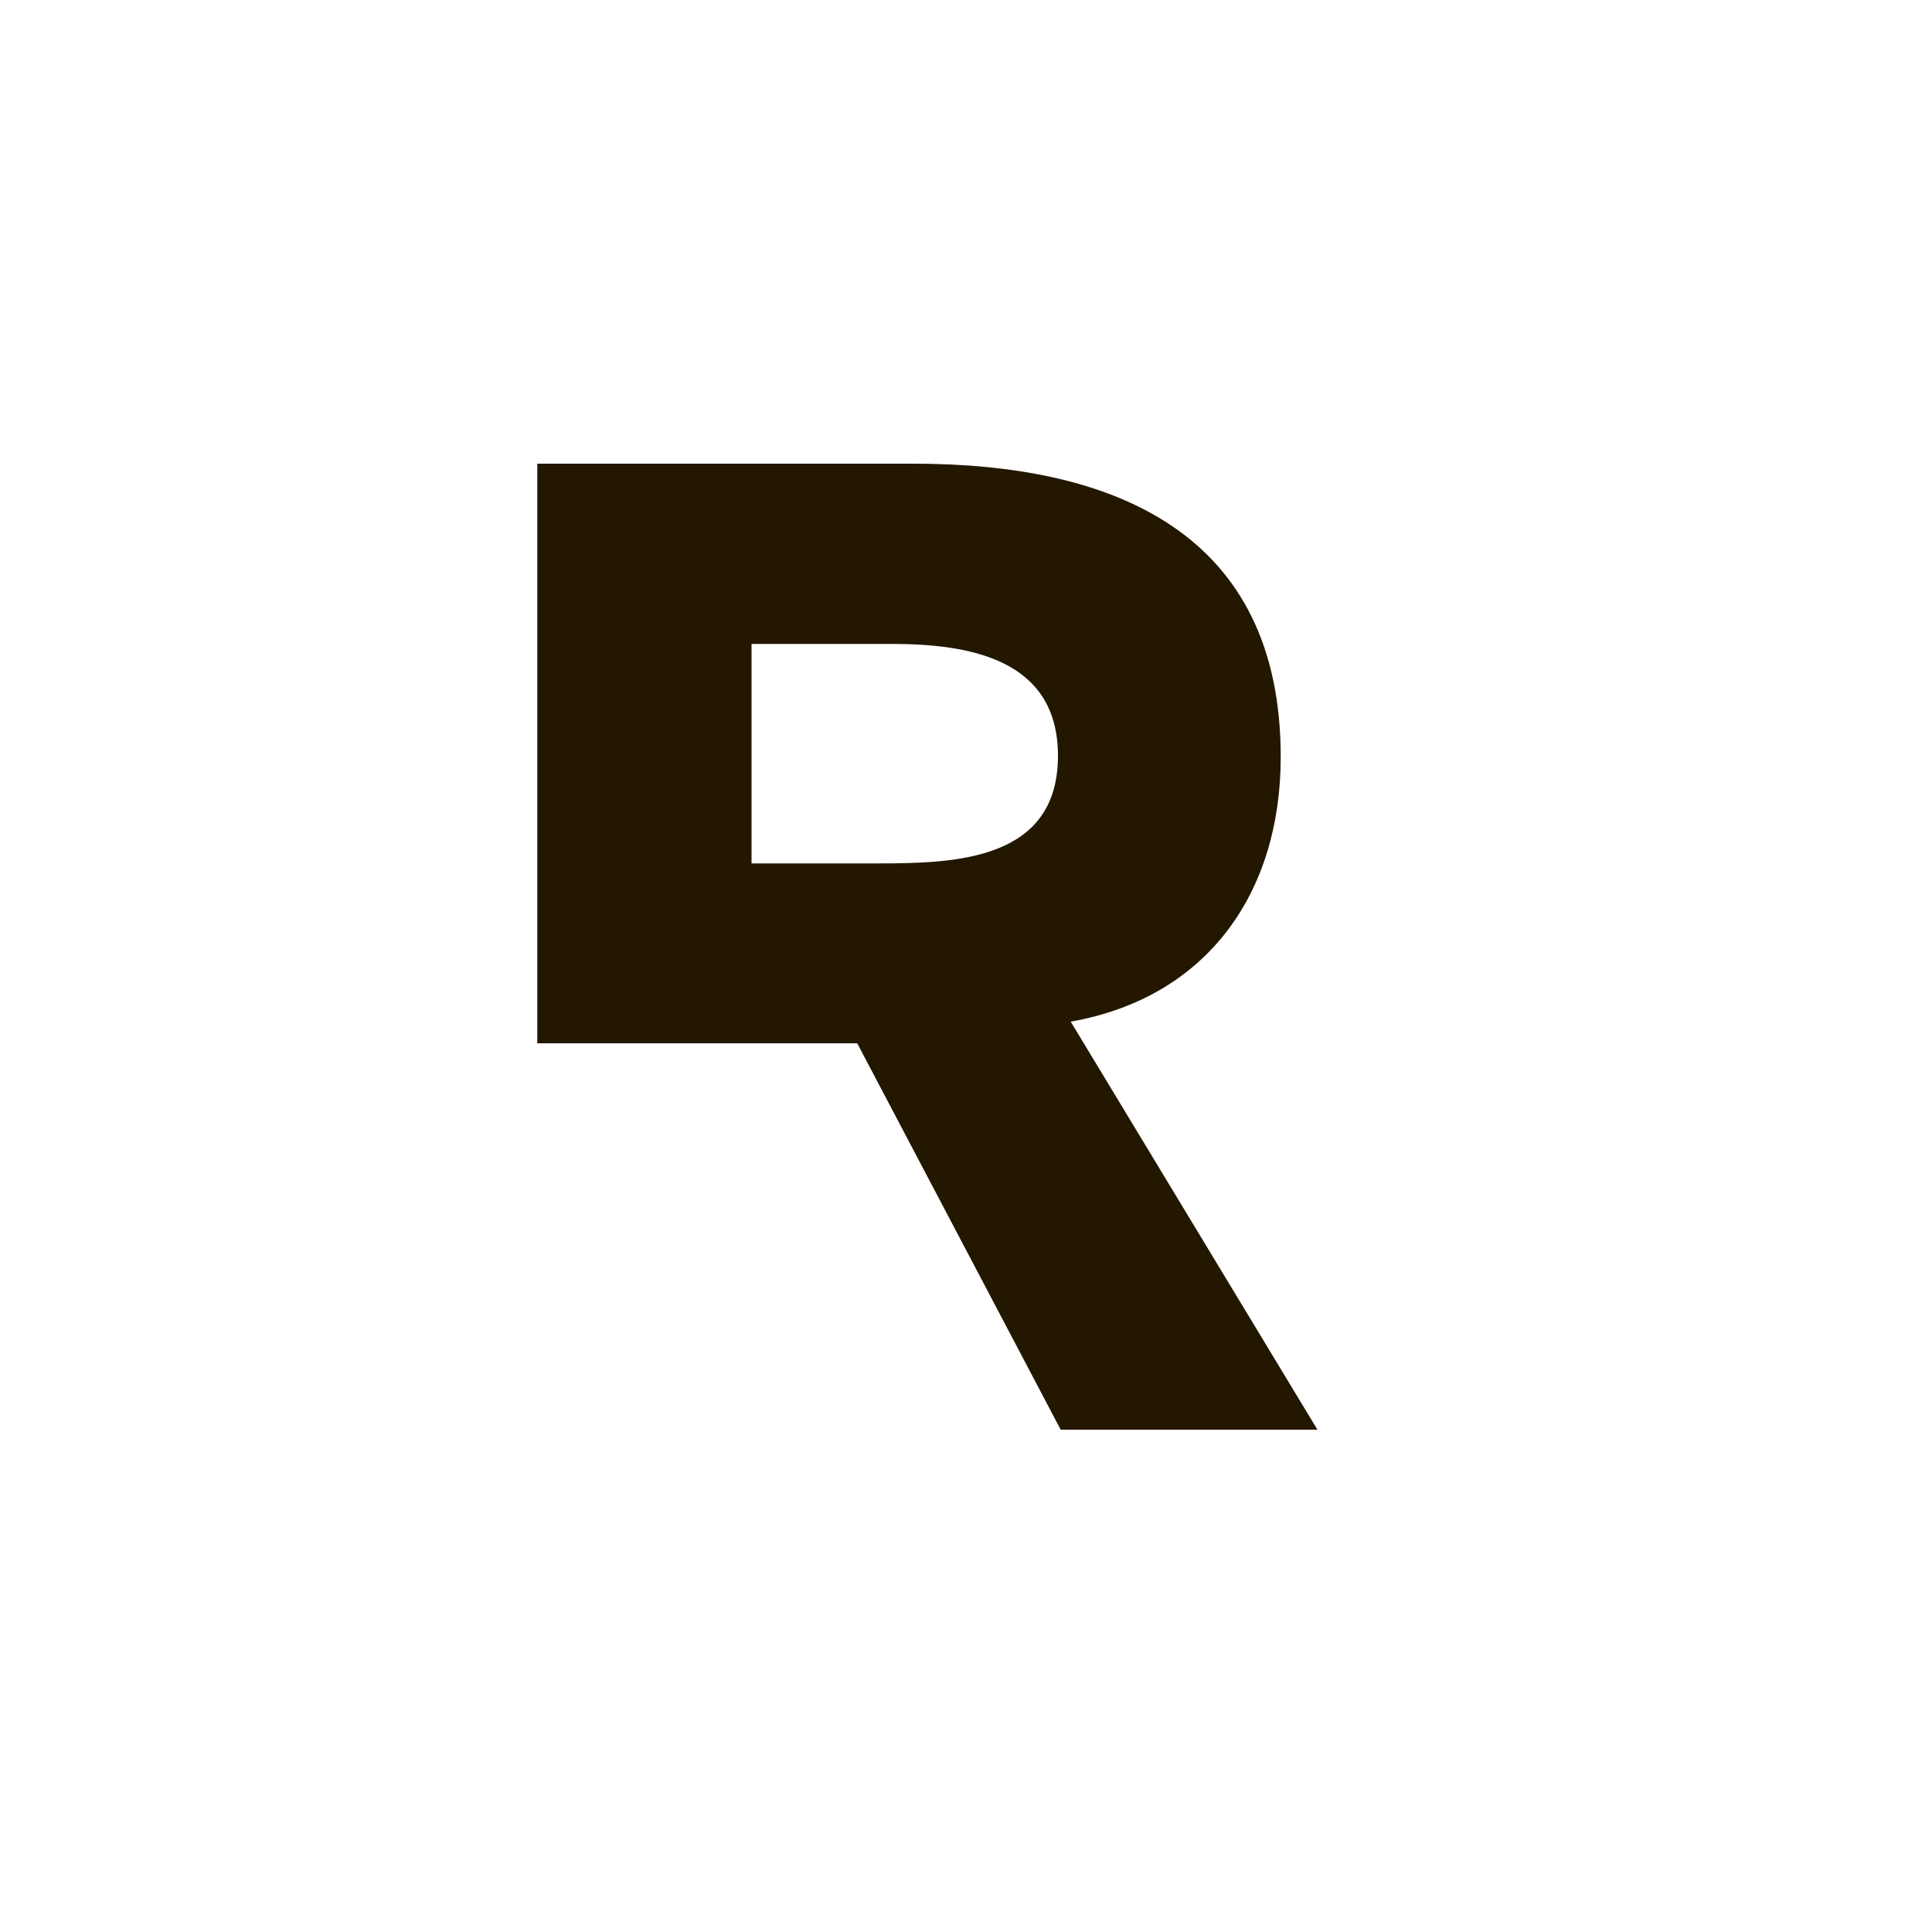<svg id="图层_1" data-name="图层 1" xmlns="http://www.w3.org/2000/svg" viewBox="0 0 100 100"><defs><style>.cls-1{fill:#231700;}</style></defs><title>logohunt01</title><path class="cls-1" d="M38.9,33.33V44.69h6.54c4,0,9.32-.15,9.32-5.57,0-5-4.56-5.79-8.6-5.79H38.9M68.19,74H54.9L44.37,54H27.81V24H47.29c10.31,0,19,3.53,19,15.18,0,7-3.77,12.44-10.87,13.7L68.19,74"/></svg>